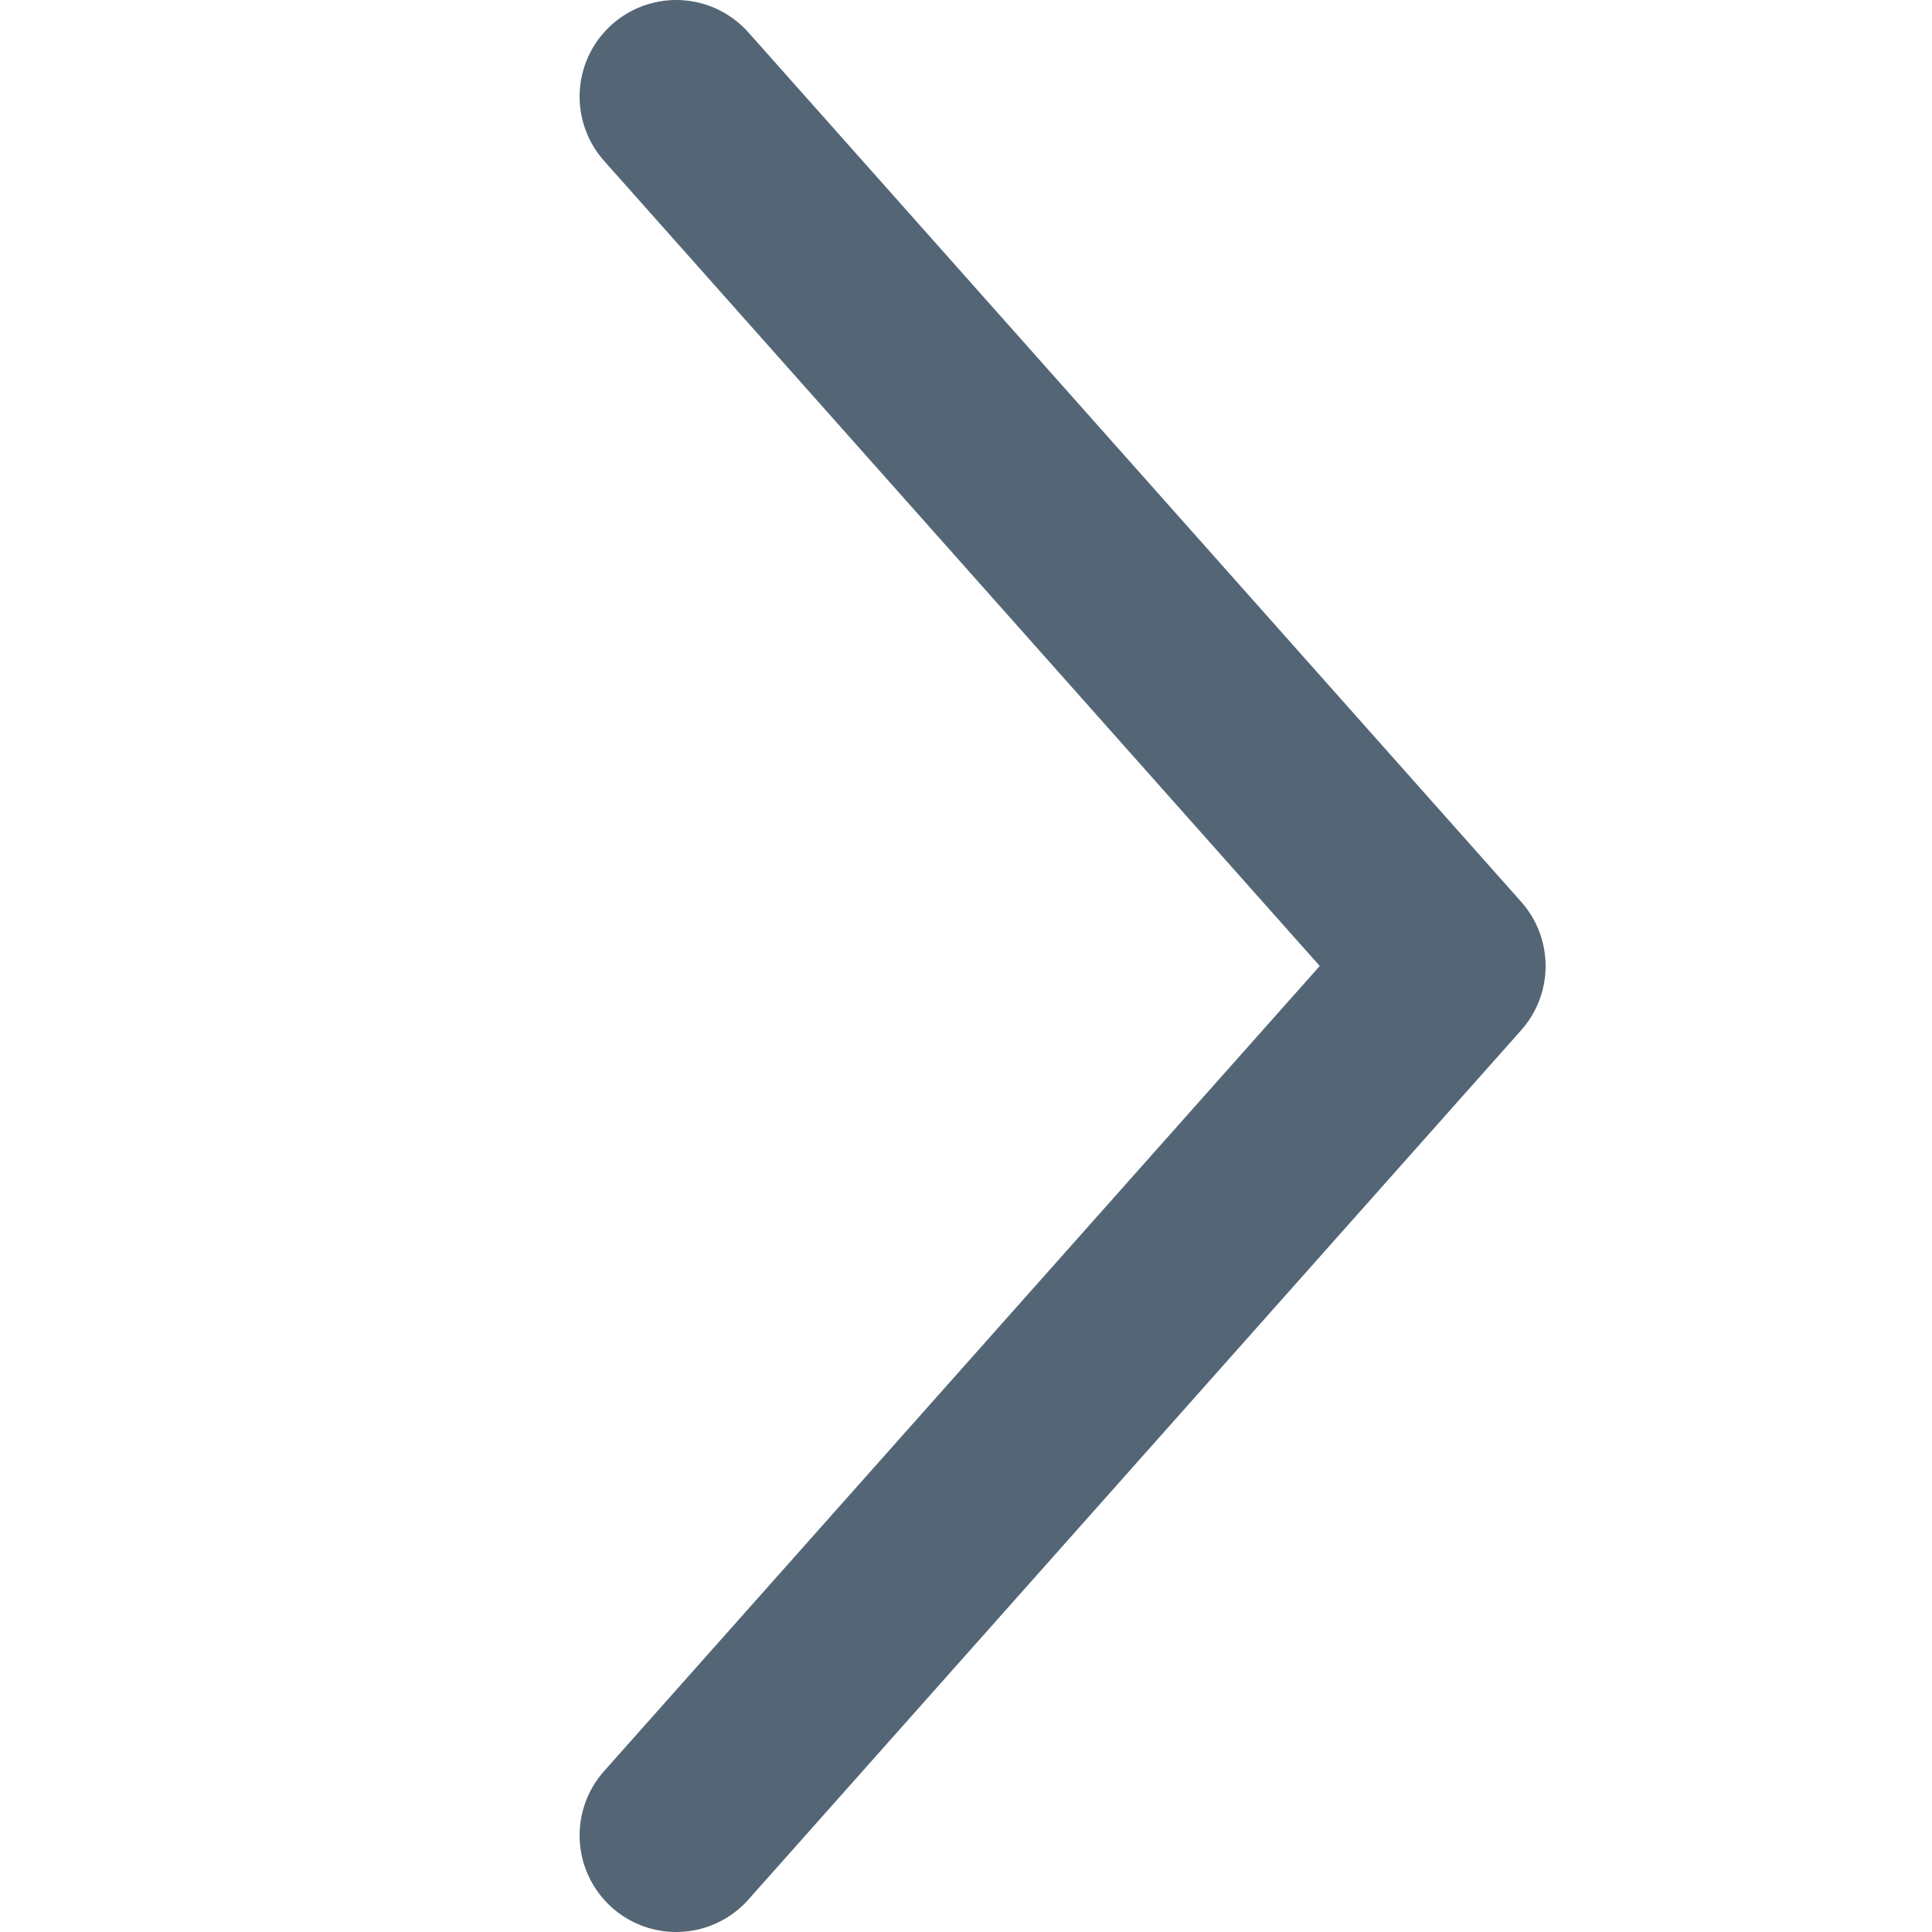 <?xml version="1.0" encoding="UTF-8" standalone="no"?>
<svg width="10px" height="10px" viewBox="0 0 10 10" version="1.1" xmlns="http://www.w3.org/2000/svg" xmlns:xlink="http://www.w3.org/1999/xlink">
    <!-- Generator: Sketch 41.1 (35376) - http://www.bohemiancoding.com/sketch -->
    <title>icon－wangyou</title>
    <desc>Created with Sketch.</desc>
    <defs></defs>
    <g id="icon" stroke="none" stroke-width="1" fill="none" fill-rule="evenodd">
        <g id="备注" transform="translate(-227, -474)">
            <g id="Group-16" transform="translate(37, 272)">
                <g id="Group-5" transform="translate(16, 65)">
                    <g id="Group-3">
                        <g id="面包屑引导" transform="translate(174, 137)">
                            <polyline id="Line" stroke="#546576" stroke-linecap="round" stroke-linejoin="round" points="3.5 0.5 7.5 5 3.5 9.5"></polyline>
                            <rect id="Rectangle-766" x="0" y="0" width="10" height="10"></rect>
                        </g>
                    </g>
                </g>
            </g>
        </g>
    </g>
</svg>